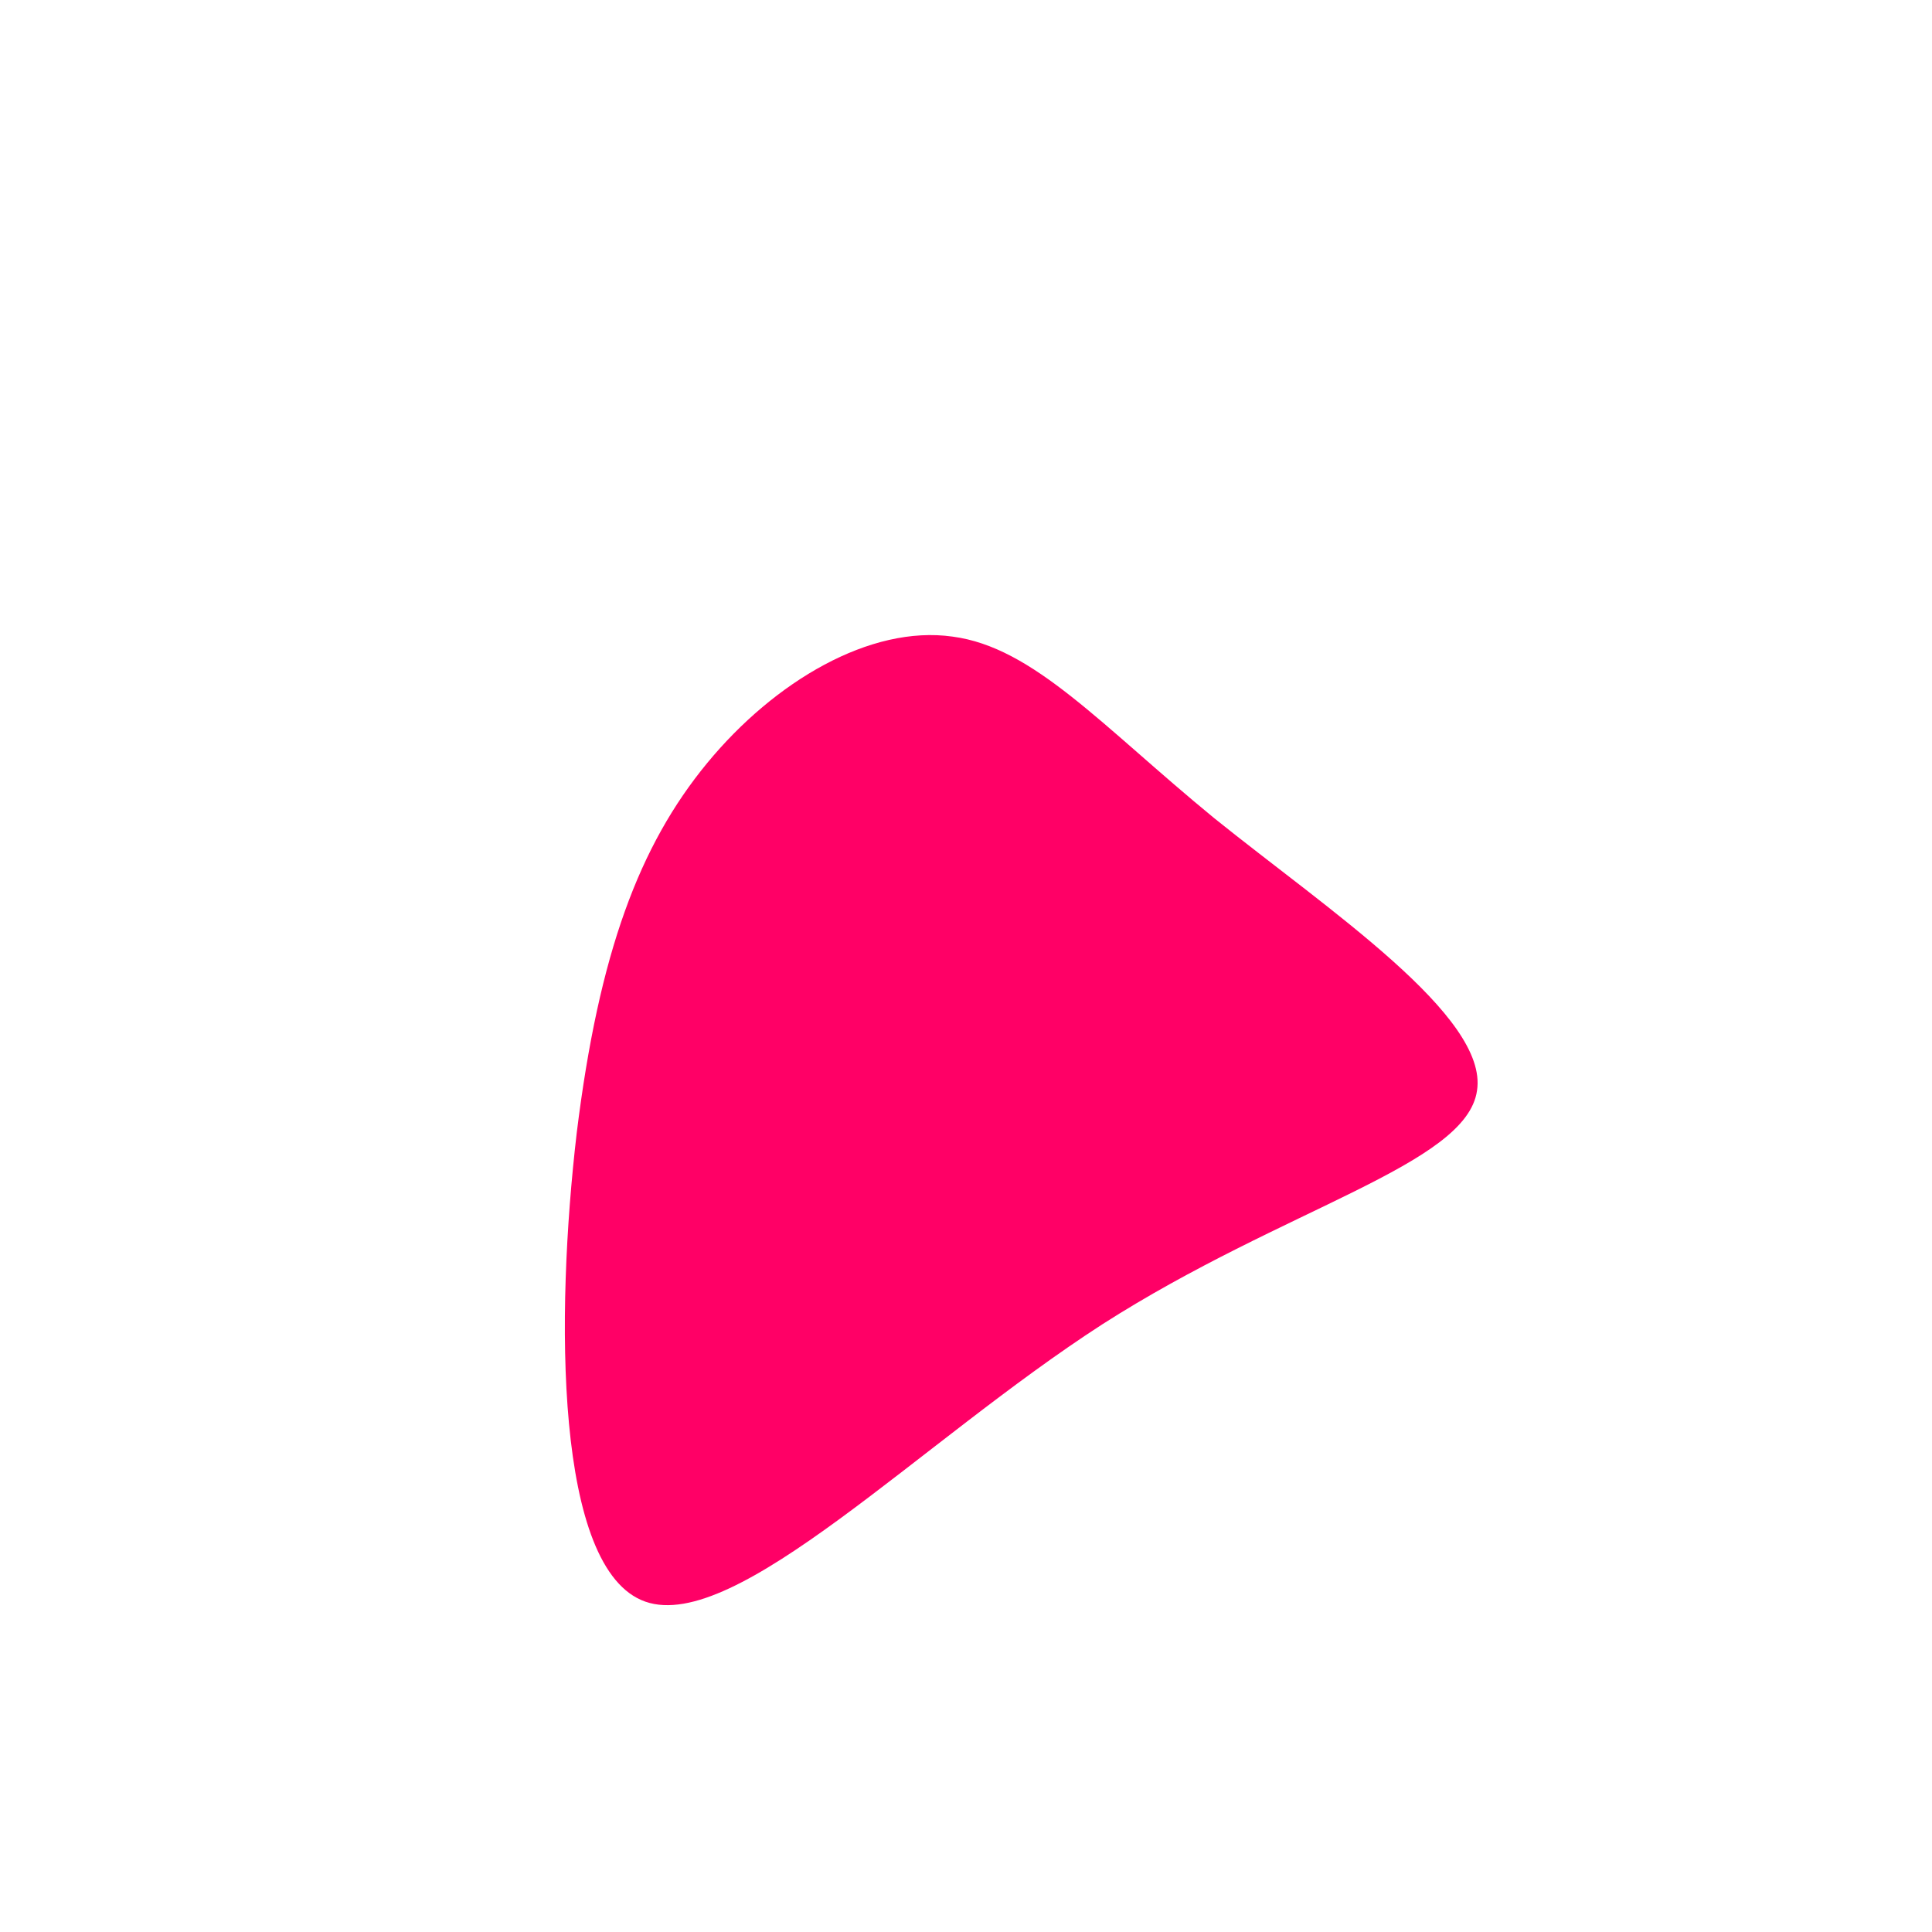 <?xml version="1.0" standalone="no"?>
<svg viewBox="0 0 200 200" xmlns="http://www.w3.org/2000/svg">
  <path fill="#FF0066" d="M25.7,-15.3C37.5,-5.8,54.1,5.2,52.9,12.9C51.8,20.6,33,25,14.1,37.1C-4.8,49.3,-23.8,69.1,-33.2,65.8C-42.6,62.5,-42.5,36.1,-40.3,17.3C-38,-1.4,-33.8,-12.5,-26.8,-21C-19.8,-29.5,-9.9,-35.3,-1.4,-34.1C7,-33,14,-24.9,25.7,-15.3Z" transform="translate(100 100)" />
</svg>
